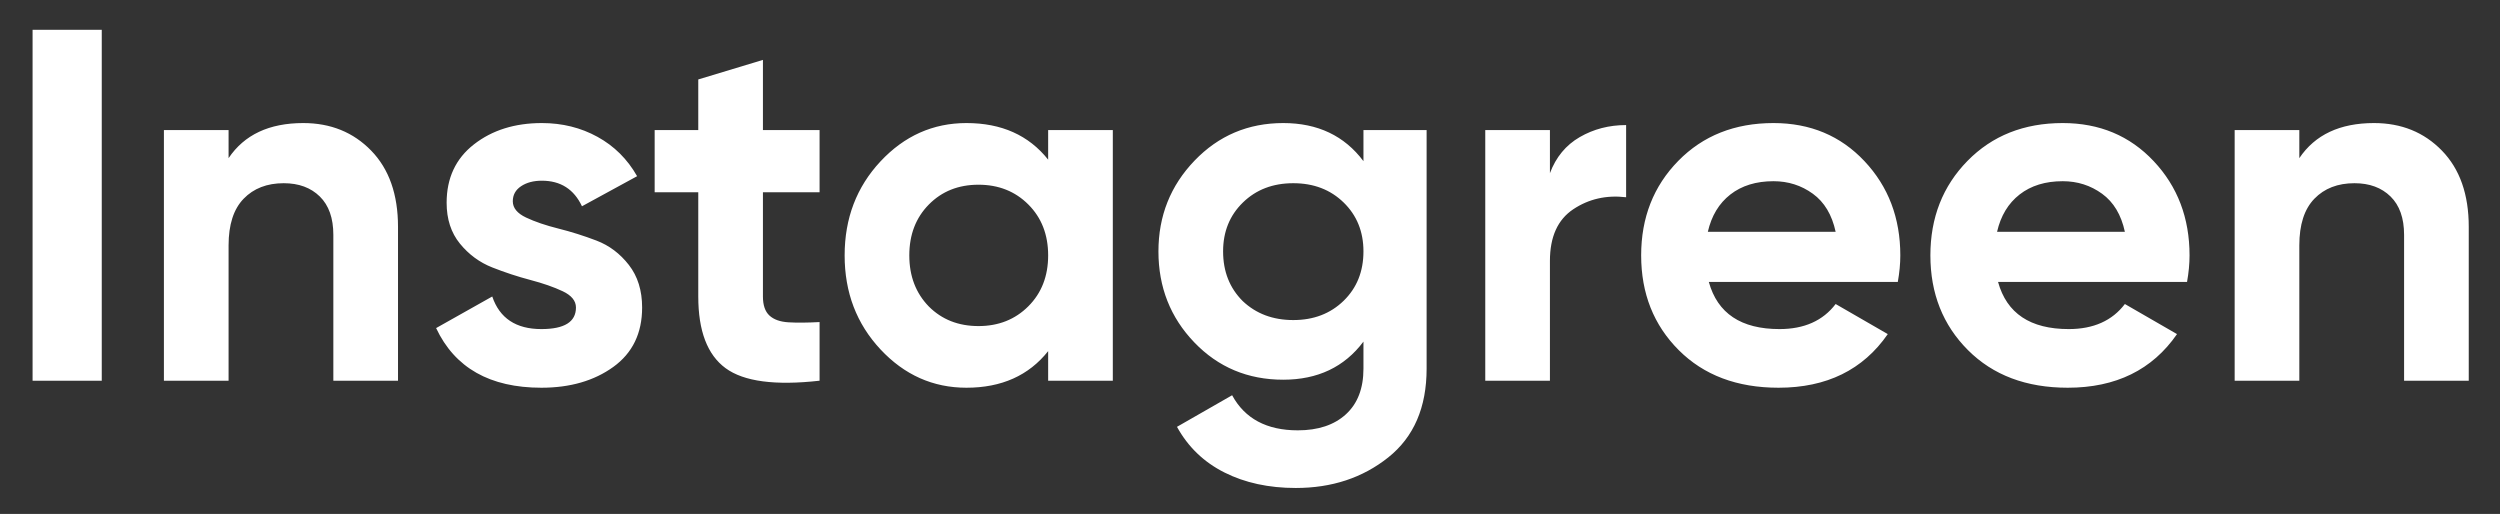 <?xml version="1.0" encoding="UTF-8"?>
<svg width="394px" height="81px" viewBox="0 0 394 81" version="1.1" xmlns="http://www.w3.org/2000/svg" xmlns:xlink="http://www.w3.org/1999/xlink">
    <rect x="0" y="0" width="394" height="81" fill="#333333" stroke="none"/>
    <title>Untitled</title>
    <g id="Page-1" stroke="none" stroke-width="1" fill="none" fill-rule="evenodd">
        <path d="M16.037,60 L16.037,4.7 L5.135,4.7 L5.135,60 L16.037,60 Z M36.024,60 L36.024,38.67 C36.024,35.405 36.814,32.956 38.394,31.323 C39.974,29.69 42.081,28.874 44.714,28.874 C47.084,28.874 48.98,29.572 50.402,30.968 C51.824,32.363 52.535,34.378 52.535,37.011 L52.535,37.011 L52.535,60 L62.726,60 L62.726,35.747 C62.726,30.638 61.317,26.636 58.499,23.739 C55.682,20.842 52.114,19.394 47.795,19.394 C42.423,19.394 38.499,21.237 36.024,24.924 L36.024,24.924 L36.024,20.5 L25.833,20.5 L25.833,60 L36.024,60 Z M85.32,61.106 C89.849,61.106 93.628,60.013 96.656,57.828 C99.685,55.642 101.199,52.521 101.199,48.466 C101.199,45.78 100.501,43.542 99.106,41.751 C97.71,39.96 96.011,38.683 94.01,37.919 C92.009,37.156 90.007,36.524 88.006,36.023 C86.005,35.523 84.306,34.944 82.91,34.285 C81.515,33.627 80.817,32.771 80.817,31.718 C80.817,30.717 81.251,29.927 82.121,29.348 C82.99,28.769 84.082,28.479 85.399,28.479 C88.348,28.479 90.455,29.822 91.719,32.508 L91.719,32.508 L100.409,27.768 C98.882,25.082 96.801,23.015 94.168,21.567 C91.535,20.118 88.612,19.394 85.399,19.394 C81.133,19.394 77.565,20.513 74.695,22.752 C71.824,24.99 70.389,28.058 70.389,31.955 C70.389,34.536 71.087,36.682 72.483,38.394 C73.878,40.105 75.577,41.356 77.578,42.146 C79.579,42.936 81.581,43.594 83.582,44.121 C85.583,44.648 87.282,45.24 88.677,45.898 C90.073,46.557 90.771,47.413 90.771,48.466 C90.771,50.731 88.954,51.863 85.32,51.863 C81.317,51.863 78.737,50.151 77.578,46.728 L77.578,46.728 L68.73,51.705 C71.679,57.972 77.209,61.106 85.32,61.106 Z M114.353,58.025 C117.223,60.132 122.16,60.79 129.165,60 L129.165,60 L129.165,50.757 C127.216,50.862 125.584,50.876 124.267,50.797 C122.95,50.718 121.95,50.362 121.265,49.73 C120.58,49.098 120.238,48.097 120.238,46.728 L120.238,46.728 L120.238,30.296 L129.165,30.296 L129.165,20.5 L120.238,20.5 L120.238,9.44 L110.047,12.521 L110.047,20.5 L103.174,20.5 L103.174,30.296 L110.047,30.296 L110.047,46.728 C110.047,52.153 111.482,55.918 114.353,58.025 Z M152.312,61.106 C157.842,61.106 162.134,59.184 165.189,55.339 L165.189,55.339 L165.189,60 L175.38,60 L175.38,20.5 L165.189,20.5 L165.189,25.161 C162.134,21.316 157.842,19.394 152.312,19.394 C147.045,19.394 142.529,21.409 138.763,25.438 C134.998,29.466 133.115,34.404 133.115,40.25 C133.115,46.096 134.998,51.033 138.763,55.062 C142.529,59.092 147.045,61.106 152.312,61.106 Z M154.208,51.389 C151.048,51.389 148.441,50.362 146.387,48.308 C144.333,46.201 143.306,43.515 143.306,40.25 C143.306,36.985 144.333,34.312 146.387,32.231 C148.441,30.151 151.048,29.111 154.208,29.111 C157.368,29.111 159.988,30.151 162.069,32.231 C164.149,34.312 165.189,36.985 165.189,40.25 C165.189,43.515 164.149,46.188 162.069,48.269 C159.988,50.349 157.368,51.389 154.208,51.389 Z M204.215,76.906 C209.903,76.906 214.762,75.3 218.791,72.087 C222.82,68.874 224.834,64.213 224.834,58.104 L224.834,58.104 L224.834,20.5 L214.88,20.5 L214.88,25.398 C211.878,21.395 207.665,19.394 202.24,19.394 C196.71,19.394 192.049,21.369 188.257,25.319 C184.465,29.269 182.569,34.035 182.569,39.618 C182.569,45.253 184.452,50.033 188.218,53.956 C191.983,57.88 196.657,59.842 202.24,59.842 C207.665,59.842 211.878,57.841 214.88,53.838 L214.88,53.838 L214.88,58.104 C214.88,61.211 213.958,63.608 212.115,65.293 C210.272,66.978 207.744,67.821 204.531,67.821 C199.633,67.821 196.183,65.978 194.182,62.291 L194.182,62.291 L185.492,67.268 C187.23,70.428 189.719,72.824 192.958,74.457 C196.196,76.09 199.949,76.906 204.215,76.906 Z M203.82,50.441 C200.607,50.441 197.948,49.44 195.841,47.439 C193.787,45.385 192.76,42.778 192.76,39.618 C192.76,36.511 193.8,33.943 195.881,31.916 C197.961,29.888 200.607,28.874 203.82,28.874 C207.033,28.874 209.679,29.888 211.76,31.916 C213.84,33.943 214.88,36.511 214.88,39.618 C214.88,42.778 213.84,45.372 211.76,47.4 C209.679,49.427 207.033,50.441 203.82,50.441 Z M244.268,60 L244.268,41.119 C244.268,37.327 245.493,34.615 247.941,32.982 C250.391,31.349 253.169,30.717 256.276,31.086 L256.276,31.086 L256.276,19.71 C253.59,19.71 251.154,20.342 248.969,21.606 C246.783,22.87 245.216,24.766 244.268,27.294 L244.268,27.294 L244.268,20.5 L234.077,20.5 L234.077,60 L244.268,60 Z M280.292,61.106 C287.876,61.106 293.617,58.288 297.514,52.653 L297.514,52.653 L289.298,47.913 C287.297,50.546 284.347,51.863 280.45,51.863 C274.393,51.863 270.68,49.388 269.311,44.437 L269.311,44.437 L299.094,44.437 C299.357,42.962 299.489,41.567 299.489,40.25 C299.489,34.351 297.606,29.401 293.841,25.398 C290.075,21.395 285.295,19.394 279.502,19.394 C273.393,19.394 268.389,21.382 264.492,25.358 C260.595,29.335 258.646,34.299 258.646,40.25 C258.646,46.254 260.621,51.231 264.571,55.181 C268.521,59.131 273.761,61.106 280.292,61.106 Z M289.298,36.537 L269.153,36.537 C269.732,34.009 270.917,32.047 272.708,30.651 C274.499,29.256 276.763,28.558 279.502,28.558 C281.819,28.558 283.887,29.216 285.704,30.533 C287.521,31.85 288.719,33.851 289.298,36.537 L289.298,36.537 Z M325.875,61.106 C333.459,61.106 339.2,58.288 343.097,52.653 L343.097,52.653 L334.881,47.913 C332.88,50.546 329.93,51.863 326.033,51.863 C319.976,51.863 316.263,49.388 314.894,44.437 L314.894,44.437 L344.677,44.437 C344.94,42.962 345.072,41.567 345.072,40.25 C345.072,34.351 343.189,29.401 339.423,25.398 C335.658,21.395 330.878,19.394 325.085,19.394 C318.976,19.394 313.972,21.382 310.075,25.358 C306.178,29.335 304.229,34.299 304.229,40.25 C304.229,46.254 306.204,51.231 310.154,55.181 C314.104,59.131 319.344,61.106 325.875,61.106 Z M334.881,36.537 L314.736,36.537 C315.315,34.009 316.5,32.047 318.291,30.651 C320.082,29.256 322.346,28.558 325.085,28.558 C327.402,28.558 329.469,29.216 331.286,30.533 C333.103,31.85 334.302,33.851 334.881,36.537 L334.881,36.537 Z M362.373,60 L362.373,38.67 C362.373,35.405 363.163,32.956 364.743,31.323 C366.323,29.69 368.43,28.874 371.063,28.874 C373.433,28.874 375.329,29.572 376.751,30.968 C378.173,32.363 378.884,34.378 378.884,37.011 L378.884,37.011 L378.884,60 L389.075,60 L389.075,35.747 C389.075,30.638 387.666,26.636 384.849,23.739 C382.031,20.842 378.463,19.394 374.144,19.394 C368.772,19.394 364.848,21.237 362.373,24.924 L362.373,24.924 L362.373,20.5 L352.182,20.5 L352.182,60 L362.373,60 Z" id="Instagreen" fill="#FFFFFF" fill-rule="nonzero"></path>
    </g>
</svg>
